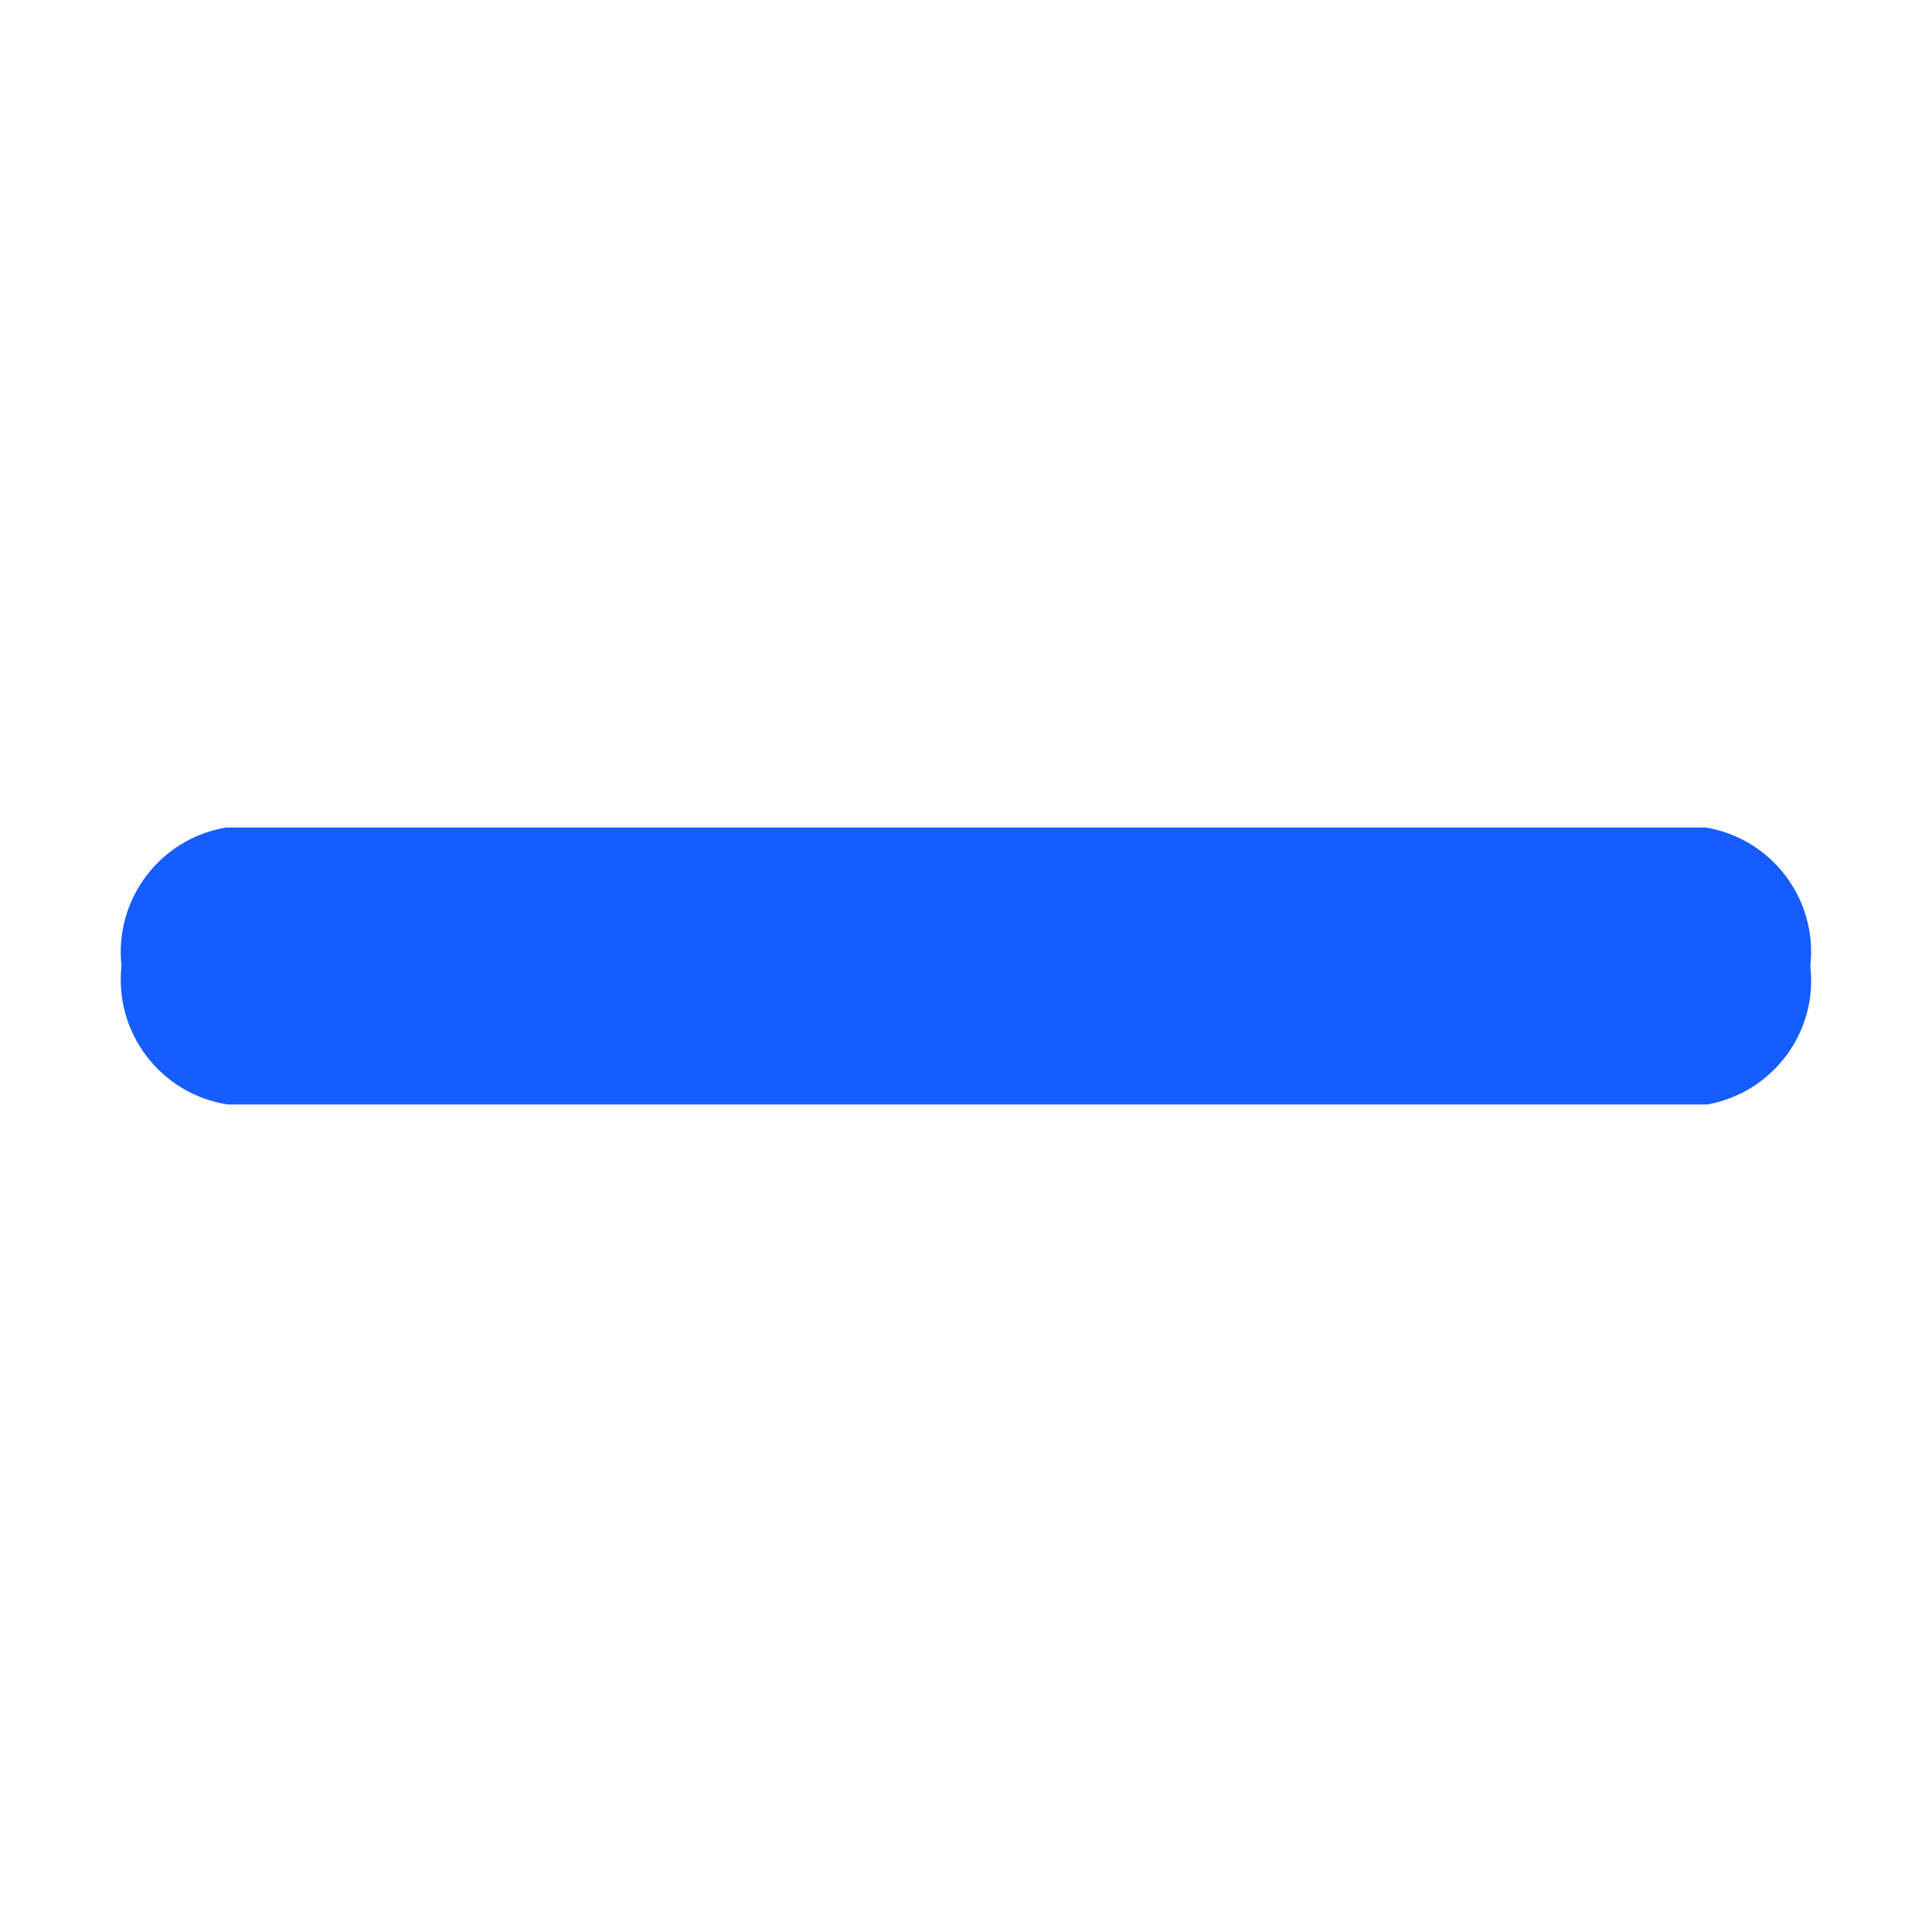 <?xml version="1.0" standalone="no"?><!DOCTYPE svg PUBLIC "-//W3C//DTD SVG 1.1//EN" "http://www.w3.org/Graphics/SVG/1.1/DTD/svg11.dtd"><svg class="icon" width="200px" height="200.00px" viewBox="0 0 1024 1024" version="1.1" xmlns="http://www.w3.org/2000/svg"><path fill="#165DFF" d="M904.9 585.4H120.7c-35.4-5.5-60.2-37.8-56.3-73.4-3.9-35.3 20.4-67.5 55.4-73.4h784.3c35 5.8 59.4 38.1 55.4 73.4 4.1 35-19.8 67.1-54.6 73.4z" /></svg>